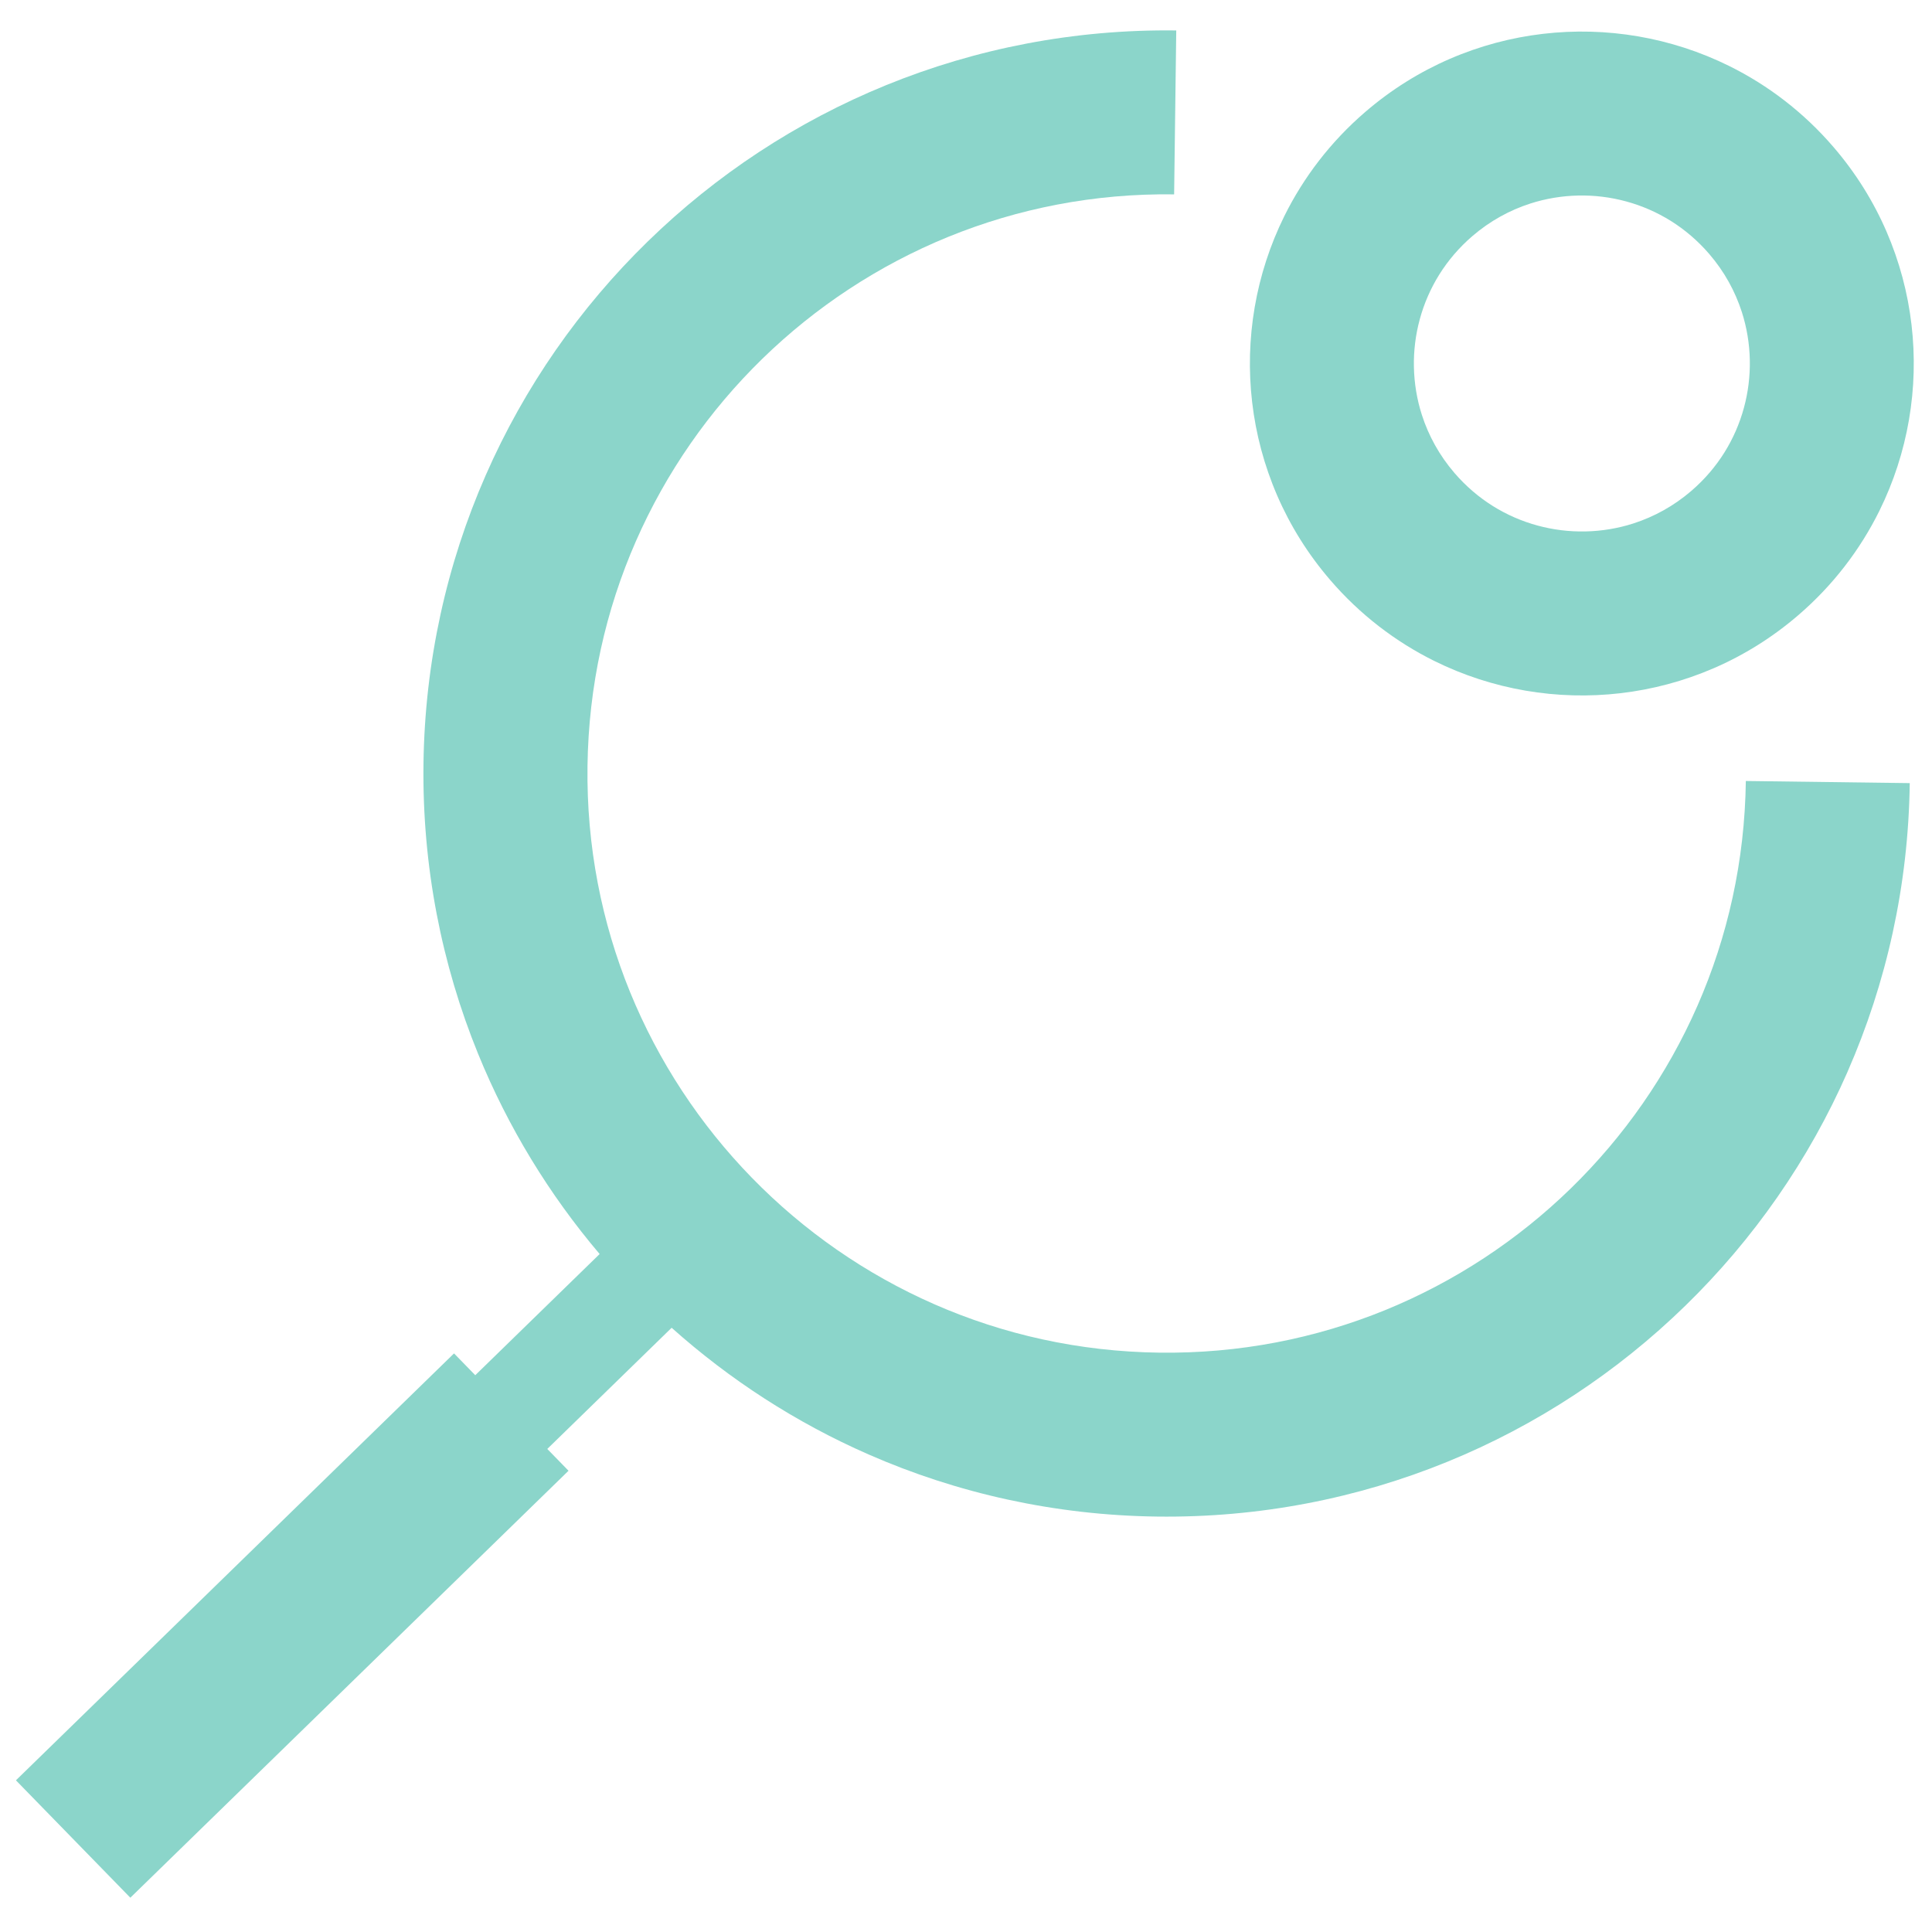 <?xml version="1.0" encoding="UTF-8"?>
<svg id="Layer_1" xmlns="http://www.w3.org/2000/svg" viewBox="0 0 382 382">
  <defs>
    <style>
      .cls-1 {
        fill: #8bd5ca;
      }
    </style>
  </defs>
  <path class="cls-1" d="M365.31,211.89c7.67-17.49,12.03-36.8,12.29-57.05l-32.41-.42h0c-.21,15.86-3.6,30.84-9.57,44.45-5.97,13.61-14.51,25.85-25.02,36.09-10.51,10.24-22.96,18.46-36.72,24.08-13.77,5.61-28.83,8.62-44.69,8.41-15.86-.21-30.84-3.6-44.45-9.57-13.61-5.97-25.85-14.51-36.09-25.02-10.24-10.51-18.46-22.96-24.08-36.72-5.61-13.77-8.62-28.83-8.41-44.68.21-15.86,3.6-30.84,9.57-44.45,5.97-13.61,14.51-25.85,25.02-36.09,10.51-10.24,22.96-18.46,36.72-24.08,13.77-5.61,28.83-8.62,44.68-8.41l.42-32.41c-20.24-.26-39.66,3.6-57.35,10.81-17.69,7.21-33.65,17.76-47.11,30.88-13.46,13.11-24.42,28.79-32.09,46.29-7.67,17.49-12.03,36.8-12.29,57.05-.26,20.24,3.6,39.66,10.81,57.34,5.91,14.49,14.06,27.82,24.02,39.56l-24.59,23.96-4.2-4.31L3.15,352.01l4.2,4.31,14.22,14.59,4.2,4.31,86.64-84.42-4.2-4.31,24.59-23.96c11.48,10.26,24.59,18.76,38.92,25.04,17.49,7.67,36.8,12.03,57.05,12.29,20.24.26,39.66-3.6,57.35-10.81,17.69-7.21,33.65-17.76,47.11-30.88,13.46-13.11,24.42-28.79,32.09-46.29Z"/>
  <path class="cls-1" d="M247.58,79.55c.73,6.27,2.38,12.49,4.95,18.43,2.57,5.94,6.08,11.59,10.49,16.71,5.88,6.84,12.93,12.21,20.58,16,11.48,5.68,24.29,7.84,36.84,6.37,6.27-.73,12.49-2.38,18.43-4.95,5.94-2.57,11.59-6.08,16.71-10.49,6.84-5.88,12.21-12.93,16-20.58,5.68-11.48,7.84-24.29,6.37-36.84-.73-6.27-2.38-12.49-4.95-18.43-2.57-5.94-6.08-11.59-10.49-16.71-5.88-6.84-12.93-12.21-20.58-16-11.48-5.68-24.29-7.84-36.84-6.37-6.27.73-12.49,2.38-18.43,4.95-5.94,2.57-11.59,6.08-16.71,10.49-6.84,5.88-12.21,12.93-16,20.58-5.68,11.48-7.84,24.29-6.37,36.84ZM302.59,40.24c6.14-1.97,12.77-2.1,18.95-.41,3.09.84,6.06,2.13,8.82,3.85,2.76,1.73,5.31,3.89,7.58,6.52,3.02,3.51,5.14,7.4,6.46,11.49,1.97,6.14,2.1,12.77.41,18.95-.84,3.09-2.13,6.06-3.85,8.82-1.73,2.76-3.89,5.31-6.52,7.58-3.51,3.02-7.4,5.14-11.49,6.46-6.14,1.97-12.77,2.1-18.95.41-3.09-.84-6.06-2.13-8.82-3.85-2.76-1.73-5.31-3.89-7.58-6.52-3.02-3.51-5.14-7.4-6.46-11.49-1.97-6.14-2.1-12.77-.41-18.95.84-3.09,2.13-6.06,3.85-8.82,1.73-2.76,3.89-5.31,6.52-7.58,3.51-3.02,7.4-5.14,11.49-6.46Z"/>
</svg>